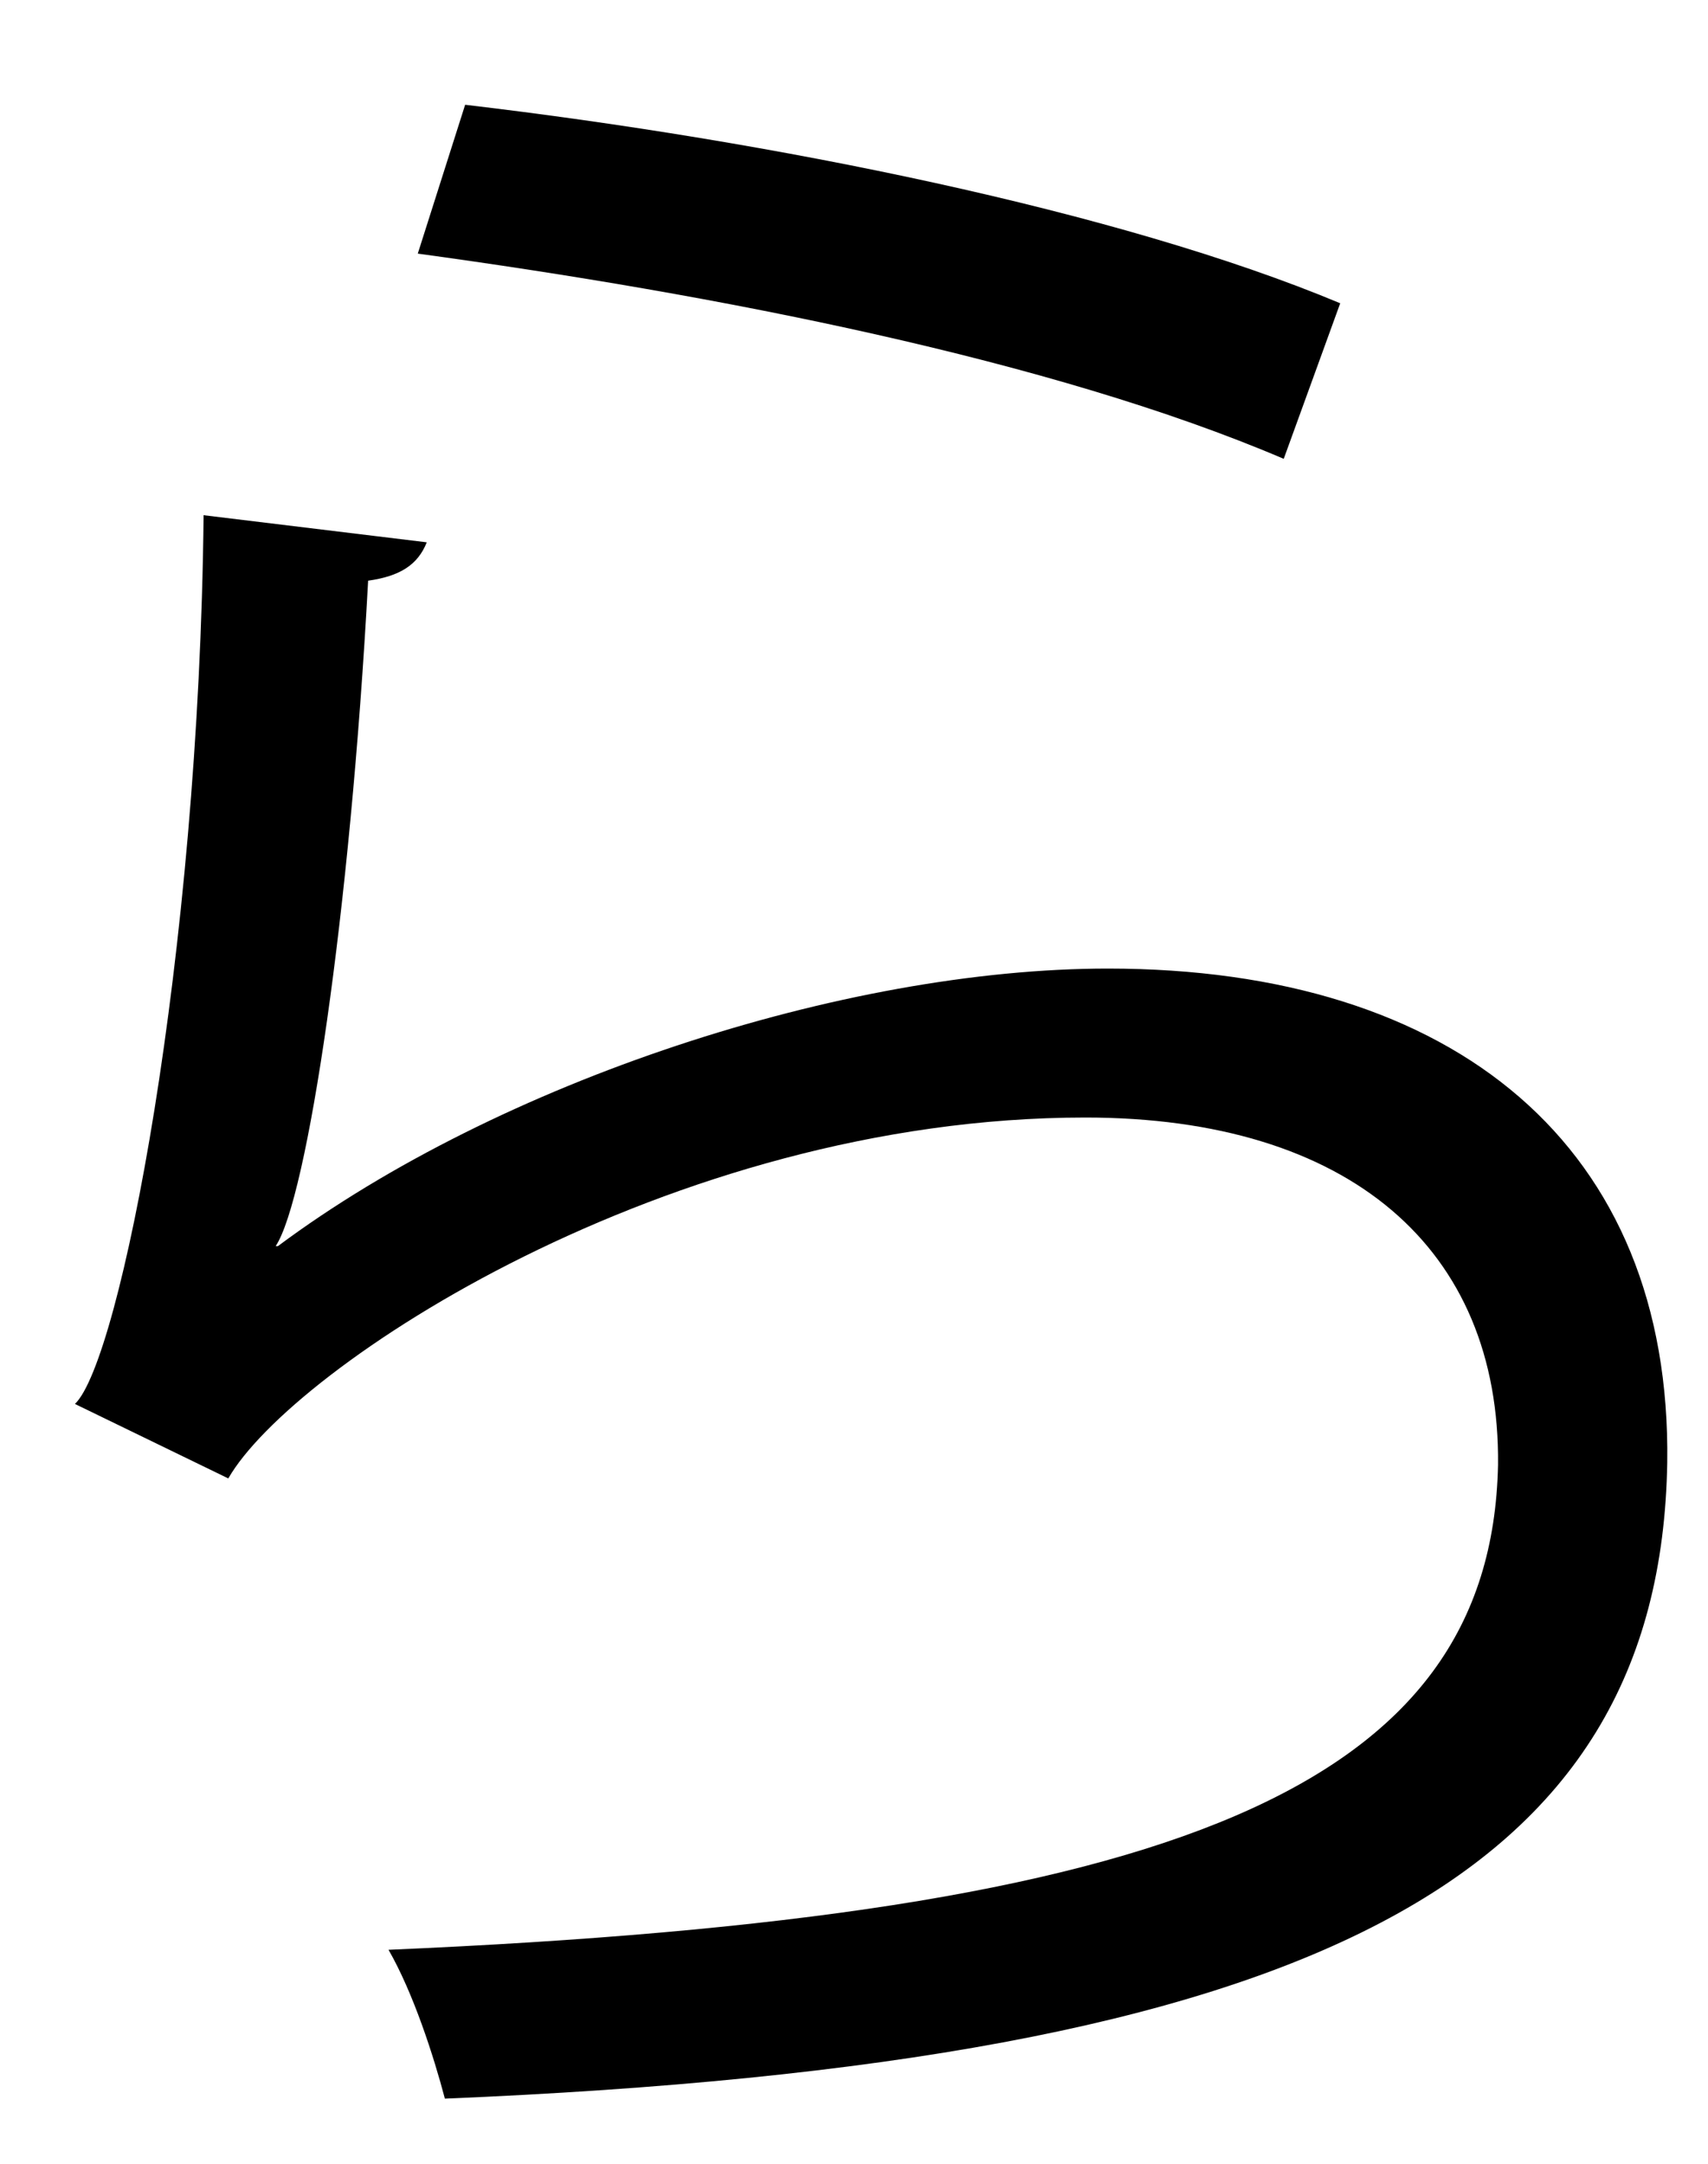 <?xml version="1.0" encoding="UTF-8" standalone="no"?>
<!DOCTYPE svg PUBLIC "-//W3C//DTD SVG 1.1//EN" "http://www.w3.org/Graphics/SVG/1.1/DTD/svg11.dtd">
<svg width="100%" height="100%" viewBox="0 0 15 19" version="1.1" xmlns="http://www.w3.org/2000/svg" xmlns:xlink="http://www.w3.org/1999/xlink" xml:space="preserve" xmlns:serif="http://www.serif.com/" style="fill-rule:evenodd;clip-rule:evenodd;stroke-linejoin:round;stroke-miterlimit:2;">
    <g transform="matrix(1,0,0,1,-117,-238)">
        <g id="ra" transform="matrix(1,0,0,1,121.085,256.428)">
            <path d="M0,-17.508C2.693,-17.191 5.744,-16.577 7.685,-15.765L7.189,-14.399C5.149,-15.27 2.198,-15.844 -0.416,-16.201L0,-17.508ZM-0.337,-13.666C-0.416,-13.467 -0.574,-13.368 -0.852,-13.329C-1.01,-10.398 -1.387,-7.902 -1.664,-7.486L-1.644,-7.486C0.297,-8.932 3.327,-9.923 5.645,-9.923C8.695,-9.923 10.596,-8.358 10.557,-5.585C10.497,-1.941 7.486,-0.317 -0.178,0C-0.277,-0.376 -0.456,-0.93 -0.673,-1.307C6.239,-1.604 9.012,-2.733 9.071,-5.565C9.091,-7.466 7.764,-8.615 5.446,-8.615C1.782,-8.615 -1.525,-6.417 -2.08,-5.446L-3.427,-6.1C-3.03,-6.476 -2.337,-10.021 -2.297,-13.904L-0.337,-13.666Z" style="fill-rule:nonzero;"/>
        </g>
    </g>
</svg>
